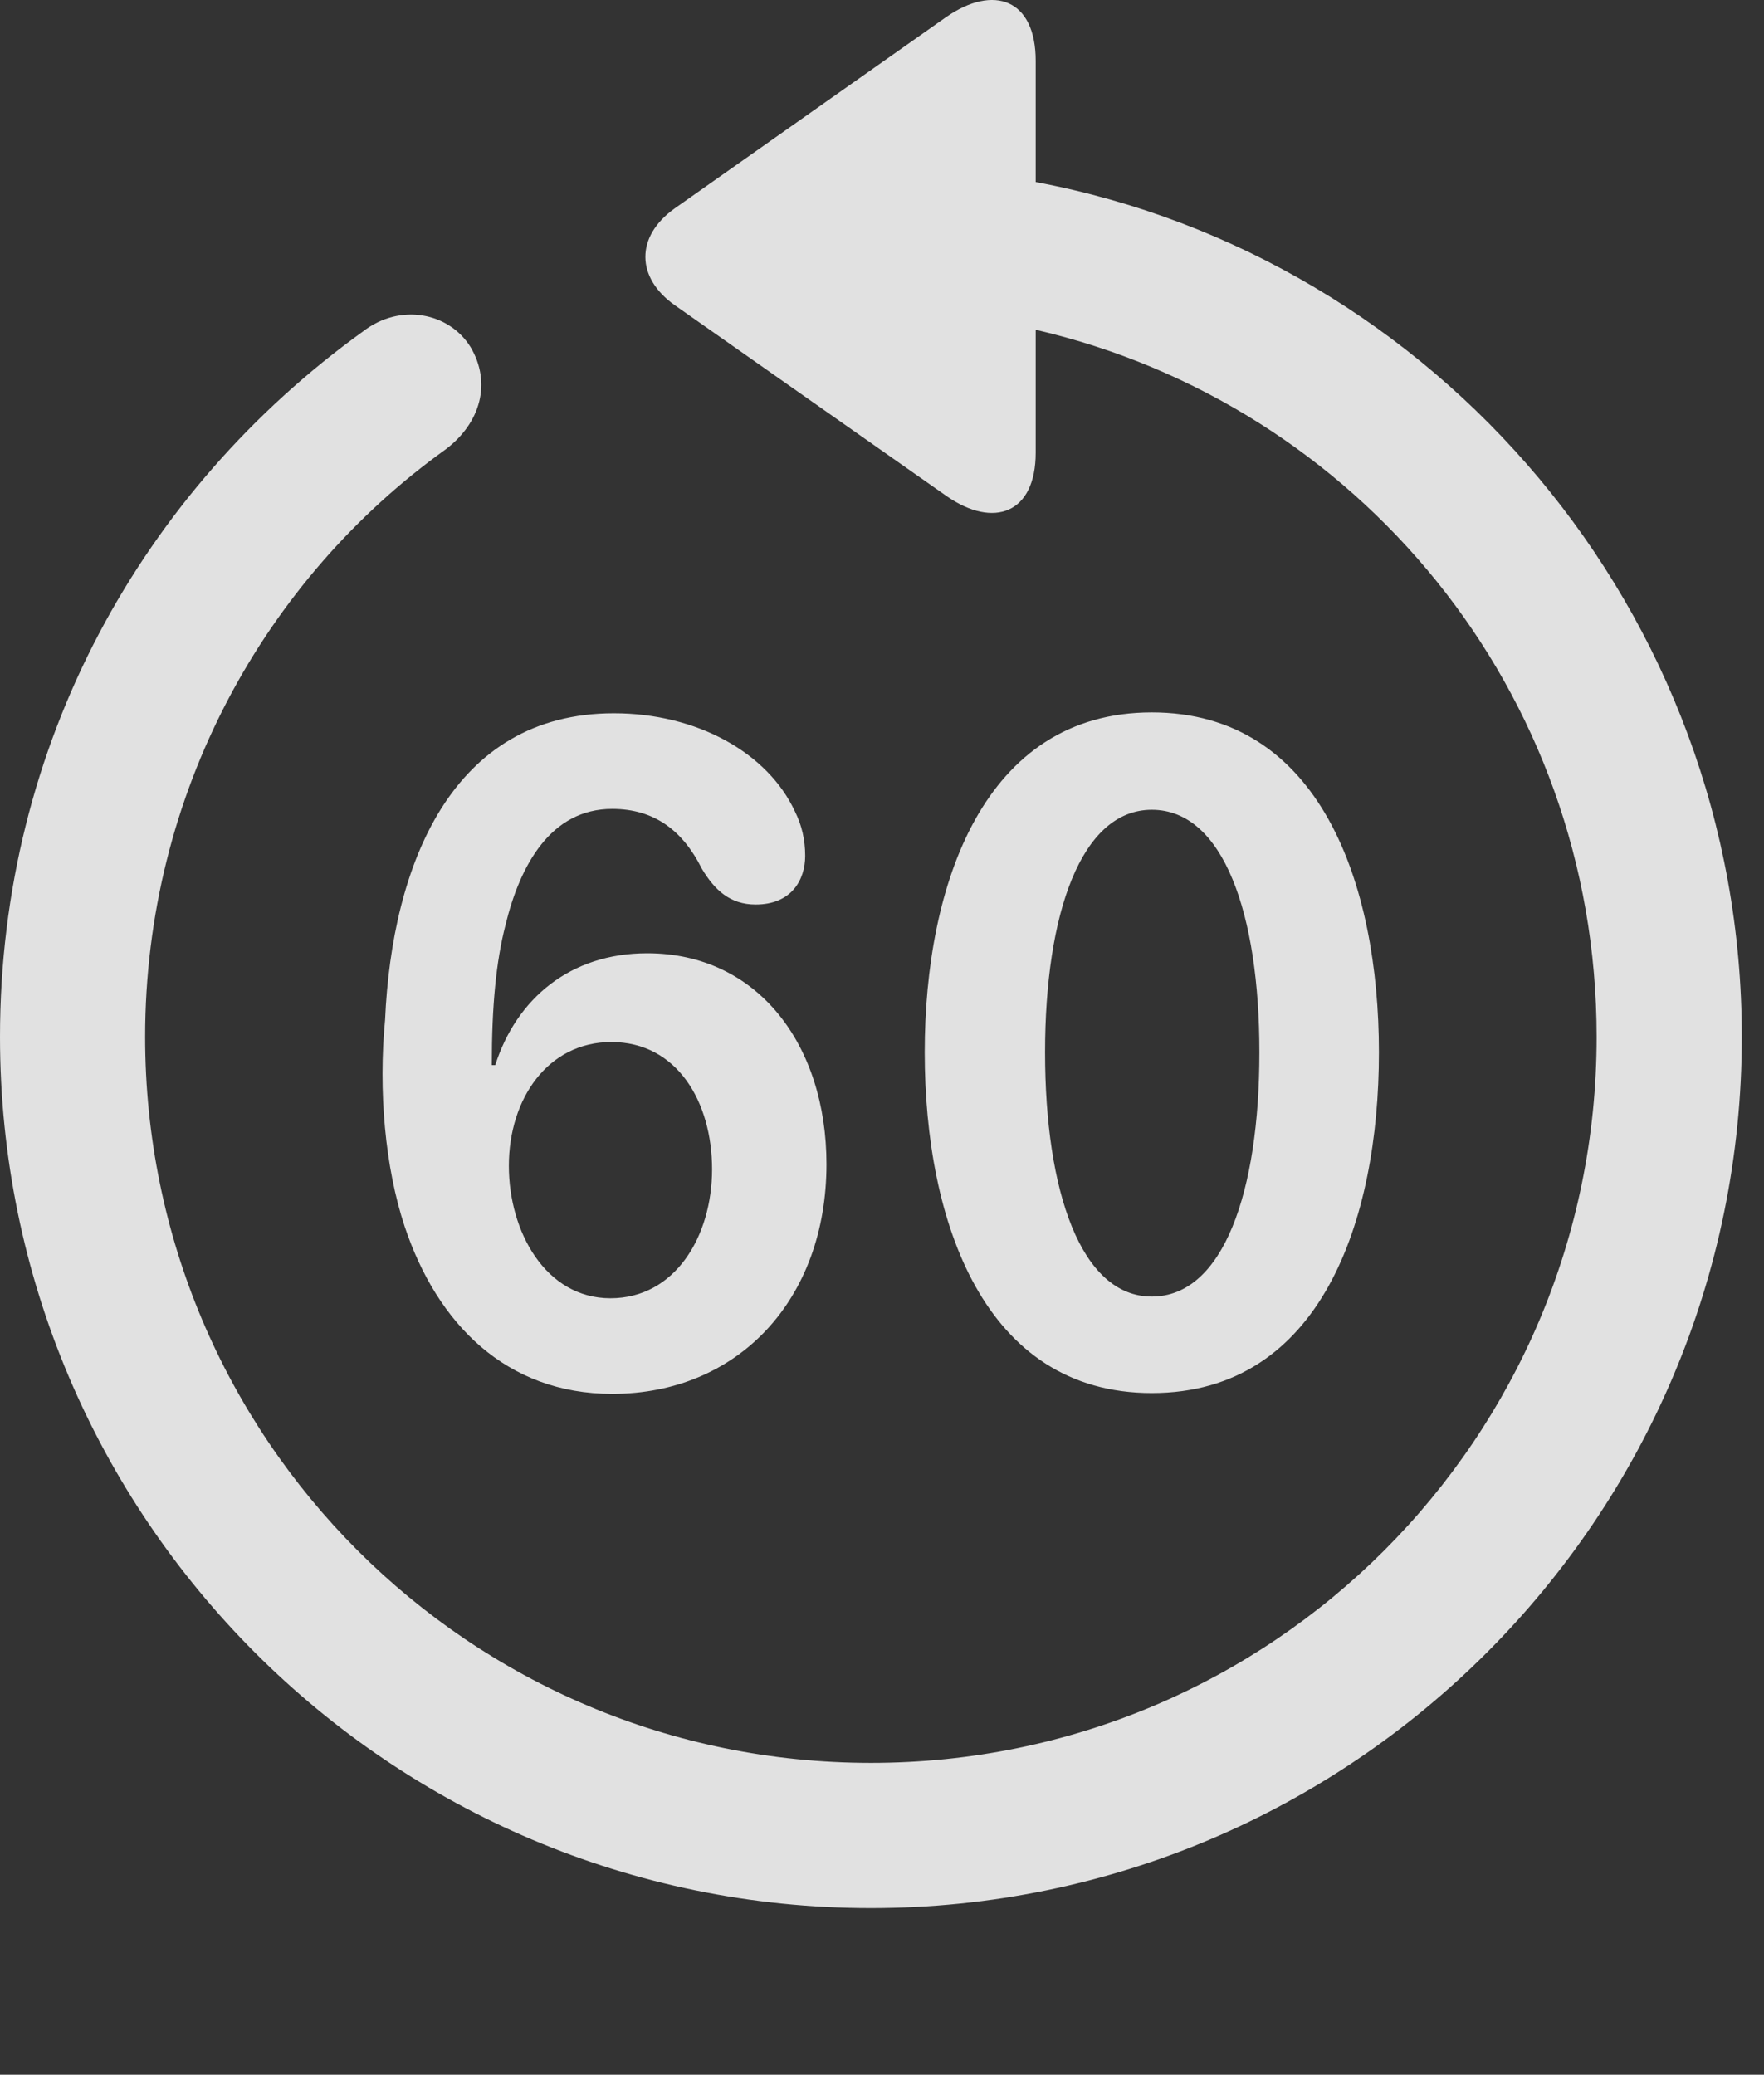 <?xml version="1.0" encoding="UTF-8"?>
<!--Generator: Apple Native CoreSVG 326-->
<!DOCTYPE svg
PUBLIC "-//W3C//DTD SVG 1.1//EN"
       "http://www.w3.org/Graphics/SVG/1.1/DTD/svg11.dtd">
<svg version="1.1" xmlns="http://www.w3.org/2000/svg" xmlns:xlink="http://www.w3.org/1999/xlink" viewBox="0 0 28.246 33.213">
 <rect x="0" y="0" width="28.246" height="33.213" fill="#333333" stroke="none"/>
 <g>
  <rect height="33.213" opacity="0" width="28.246" x="0" y="0"/>
  <path d="M13.945 30.545C21.643 30.545 27.891 24.297 27.891 16.599C27.891 9.777 22.982 4.117 16.584 2.914L16.584 0.973C16.584-0.012 15.914-0.258 15.148 0.275L10.801 3.338C10.172 3.789 10.185 4.445 10.801 4.883L15.162 7.945C15.914 8.465 16.584 8.219 16.584 7.248L16.584 5.279C21.725 6.469 25.566 11.049 25.566 16.599C25.566 23.025 20.371 28.221 13.945 28.221C7.52 28.221 2.324 23.025 2.324 16.599C2.324 12.703 4.238 9.271 7.137 7.193C7.697 6.769 7.875 6.127 7.533 5.553C7.191 5.006 6.412 4.842 5.811 5.307C2.283 7.849 0 11.91 0 16.599C0 24.297 6.248 30.545 13.945 30.545Z" fill="white" fill-opacity="0.85"/>
  <path d="M9.803 22.314C11.826 22.314 13.234 20.797 13.234 18.637C13.234 16.736 12.141 15.26 10.363 15.26C9.133 15.26 8.271 15.984 7.93 17.051L7.875 17.051C7.875 16.107 7.943 15.396 8.094 14.809C8.326 13.851 8.818 12.949 9.803 12.949C10.486 12.949 10.938 13.305 11.238 13.906C11.443 14.248 11.69 14.48 12.1 14.48C12.674 14.48 12.893 14.084 12.893 13.701C12.893 13.441 12.838 13.209 12.729 12.99C12.291 12.047 11.156 11.418 9.83 11.418C7.232 11.418 6.275 13.851 6.166 16.326C6.057 17.461 6.166 18.691 6.48 19.635C7 21.193 8.107 22.314 9.803 22.314ZM9.775 20.783C8.736 20.783 8.148 19.717 8.148 18.664C8.148 17.584 8.777 16.681 9.789 16.681C10.842 16.681 11.402 17.639 11.402 18.719C11.402 19.785 10.815 20.783 9.775 20.783ZM18.443 22.301C21.15 22.301 22.08 19.539 22.08 16.846C22.08 14.152 21.137 11.404 18.443 11.404C15.75 11.404 14.807 14.166 14.807 16.846C14.807 19.566 15.764 22.301 18.443 22.301ZM18.443 20.756C17.309 20.756 16.734 19.074 16.734 16.846C16.734 14.631 17.309 12.963 18.443 12.963C19.592 12.963 20.166 14.631 20.166 16.846C20.166 19.074 19.592 20.756 18.443 20.756Z" fill="white" fill-opacity="0.85"/>
 </g>
</svg>
